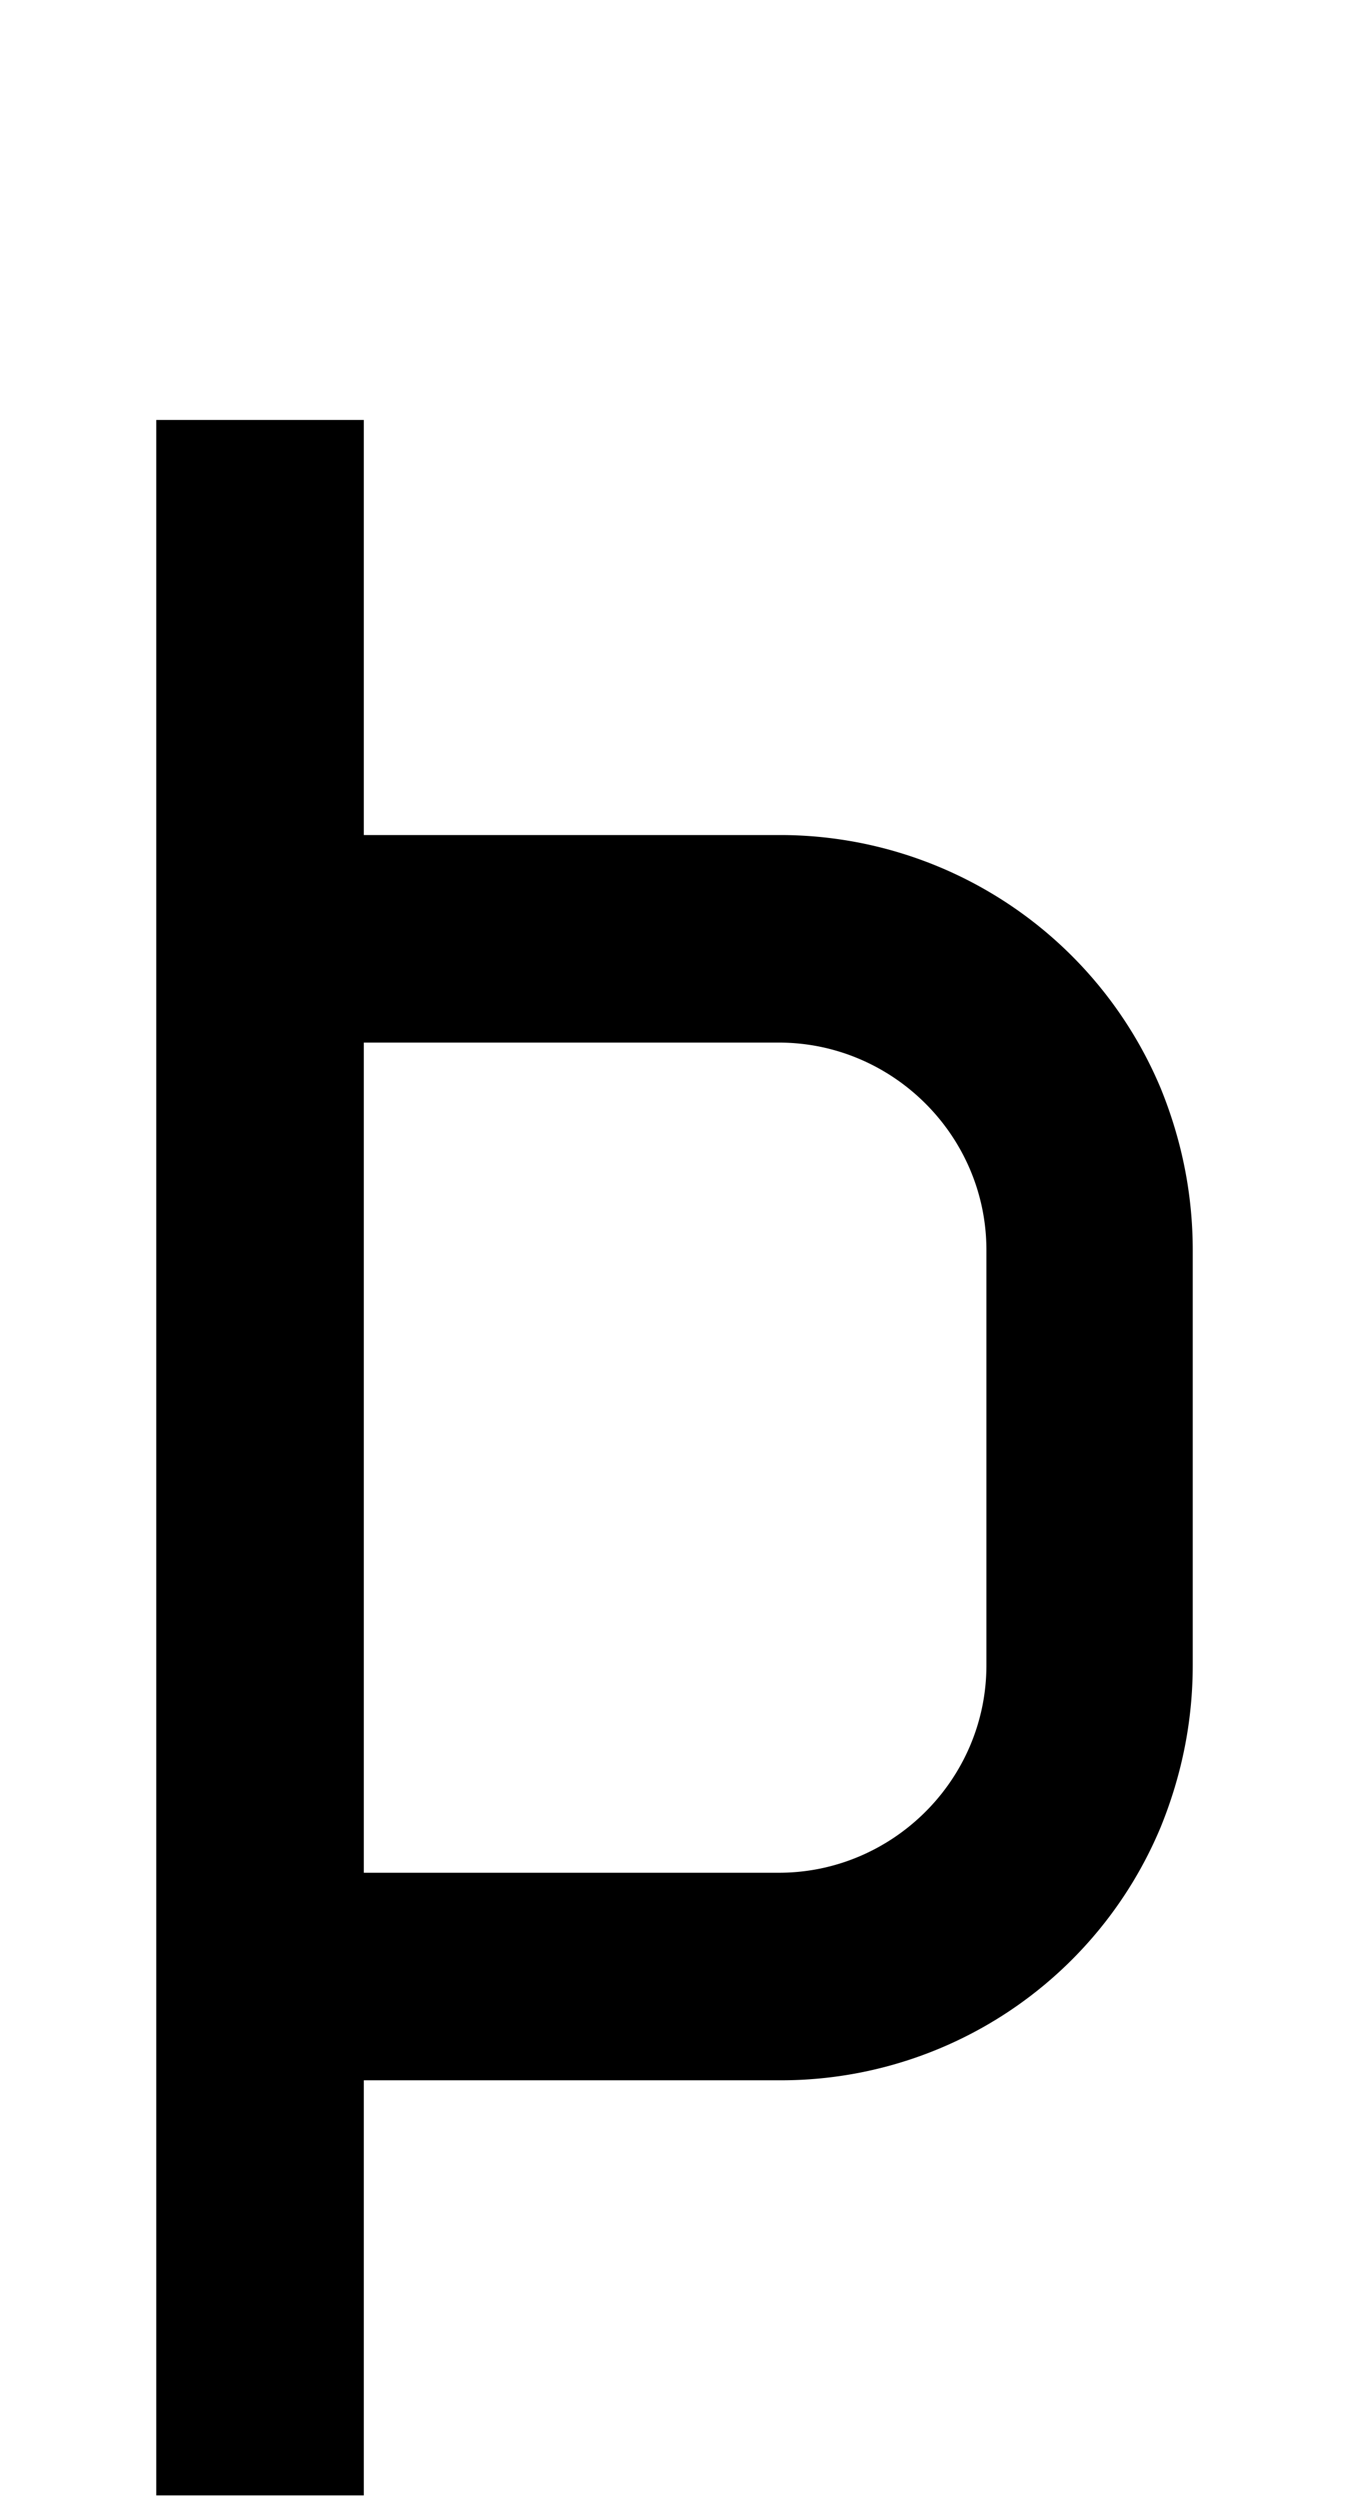 <svg xmlns="http://www.w3.org/2000/svg" viewBox="0 0 1105 2048"><path d="M951 892a338 338 0 0 0-313-208H298V344H128v1700h170v-340h340a337 337 0 0 0 313-208c17-42 26-86 26-132v-340c0-46-9-90-26-132Zm-313 642H298V854h340c93 0 170 76 170 170v340c0 94-77 170-170 170Z"/></svg>
